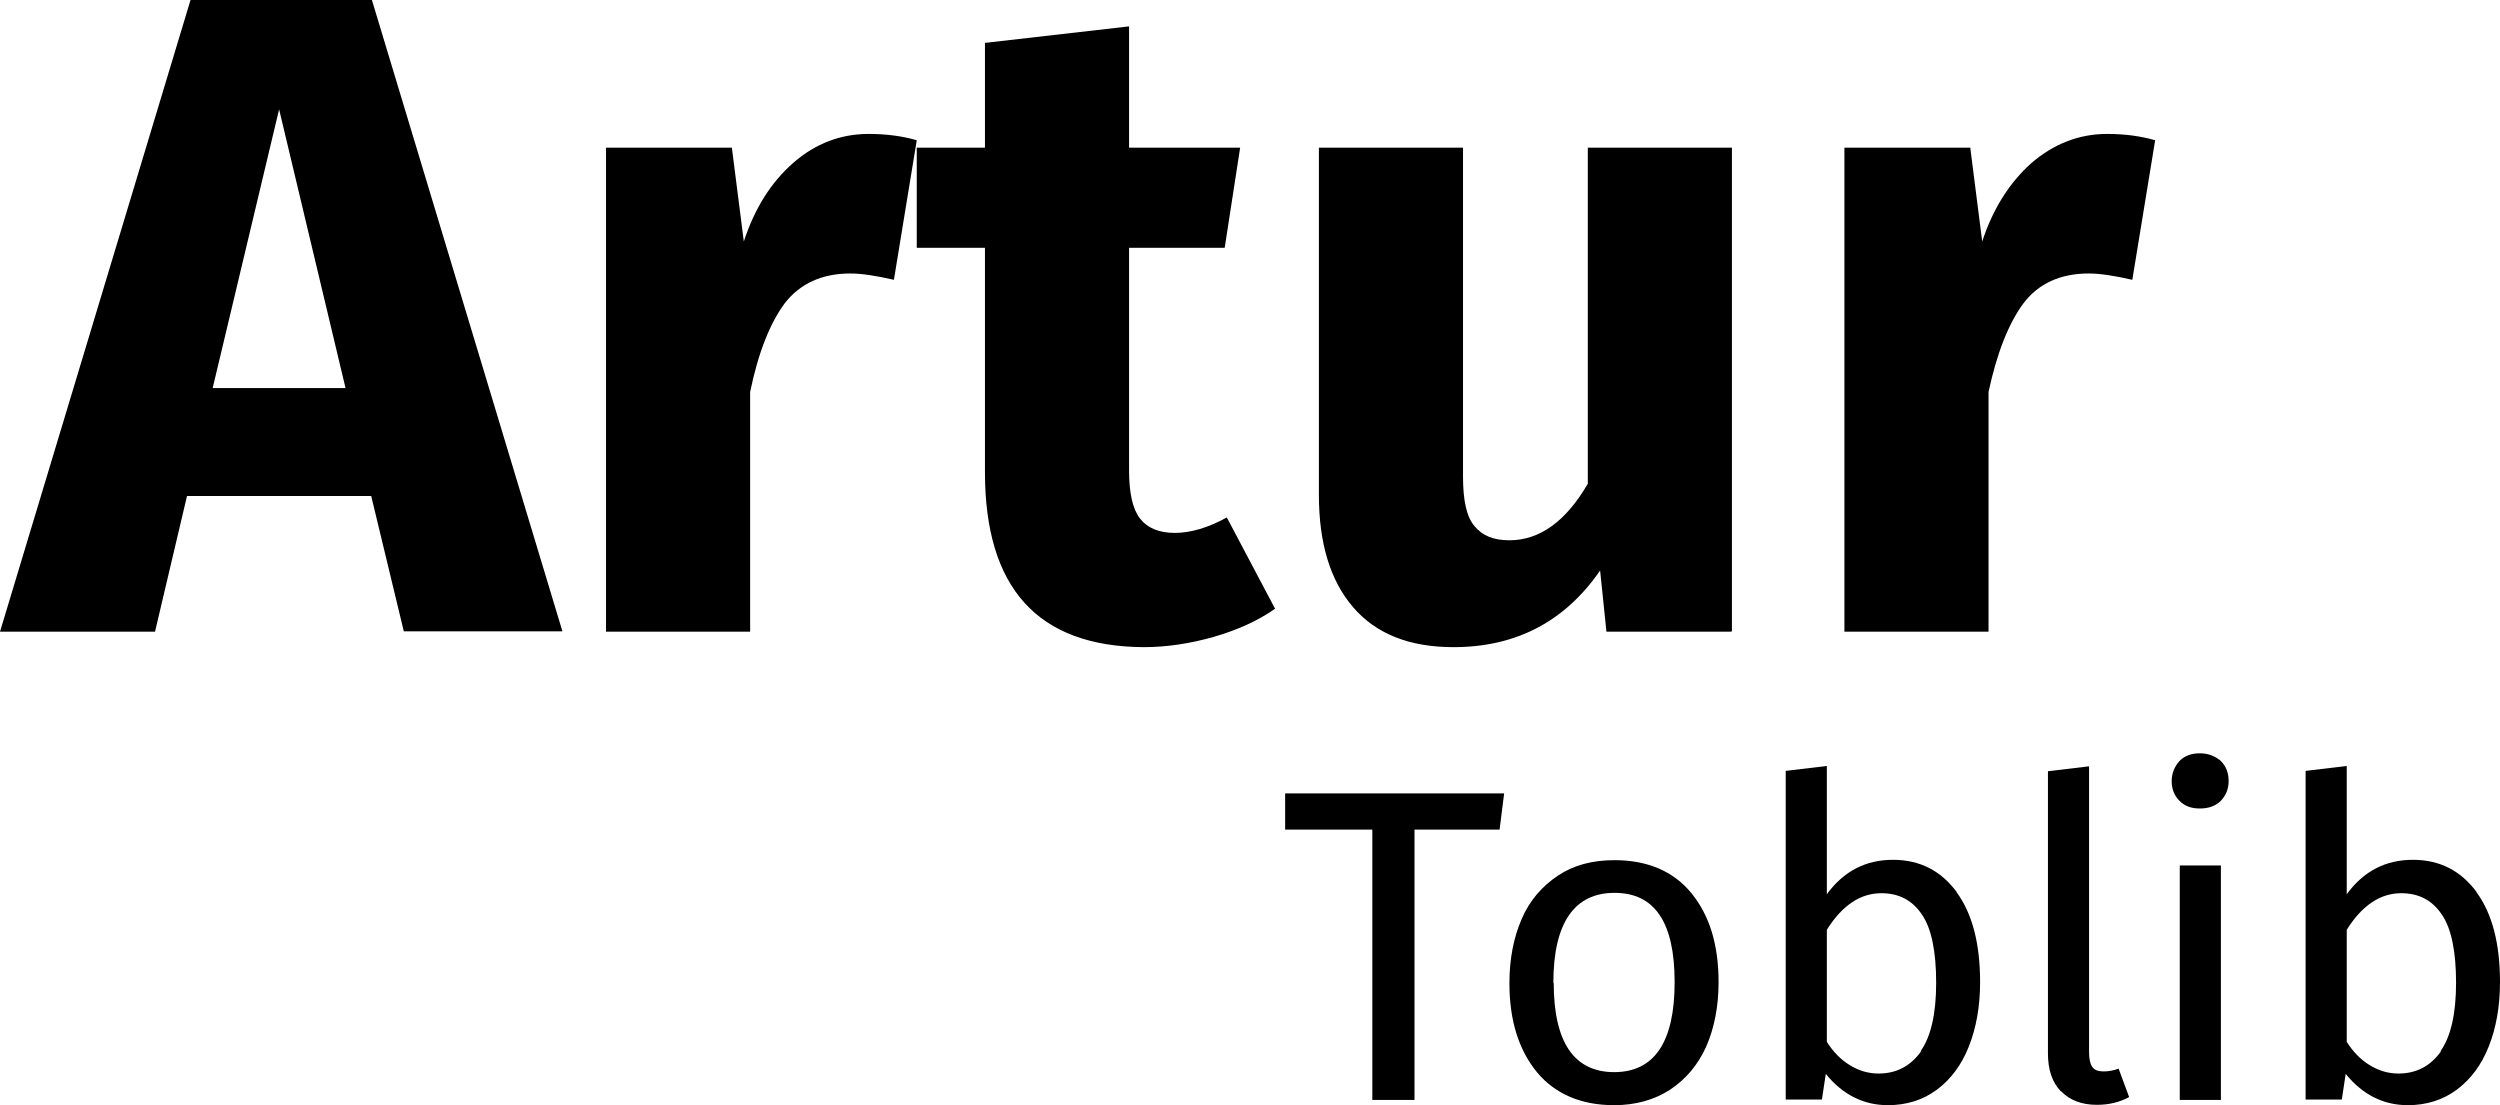<?xml version="1.0" encoding="UTF-8"?><svg id="a" xmlns="http://www.w3.org/2000/svg" width="71.12" height="31.44" viewBox="0 0 71.12 31.44"><g id="b"><g><path d="M42.79,22.57l-.13,1.03h-2.42v7.69h-1.2v-7.69h-2.48v-1.03h6.23Z"/><path d="M48.11,25.4c.52,.63,.78,1.47,.78,2.54,0,.69-.12,1.3-.35,1.83-.24,.53-.58,.93-1.03,1.23-.45,.29-.98,.44-1.59,.44-.93,0-1.67-.31-2.19-.93-.52-.63-.79-1.47-.79-2.54,0-.69,.12-1.3,.35-1.83s.58-.93,1.03-1.23c.45-.3,.98-.44,1.61-.44,.93,0,1.67,.31,2.18,.93Zm-3.91,2.56c0,1.69,.58,2.54,1.72,2.54s1.72-.85,1.72-2.56-.57-2.54-1.71-2.54-1.74,.85-1.74,2.56h0Z"/><path d="M55.66,25.38c.45,.61,.67,1.47,.67,2.56,0,.69-.11,1.3-.32,1.83s-.51,.93-.91,1.23c-.39,.29-.86,.44-1.39,.44-.7,0-1.29-.3-1.77-.89l-.11,.73h-1.03v-9.35l1.17-.14v3.65c.48-.66,1.11-.98,1.88-.98s1.36,.31,1.81,.91h0Zm-1.02,4.52c.29-.41,.44-1.06,.44-1.94s-.13-1.55-.41-1.95c-.27-.4-.65-.6-1.15-.6-.59,0-1.11,.34-1.55,1.04v3.19c.18,.28,.39,.5,.65,.66s.53,.24,.82,.24c.51,0,.91-.21,1.21-.63h0Z"/><path d="M58.63,31.05c-.25-.26-.37-.62-.37-1.08v-8.03l1.17-.14v8.14c0,.18,.03,.32,.09,.41s.17,.13,.32,.13,.3-.03,.43-.08l.3,.81c-.28,.15-.58,.22-.92,.22-.43,0-.77-.13-1.02-.39h0Z"/><path d="M63.18,21.65c.15,.15,.22,.34,.22,.57s-.08,.41-.22,.56c-.15,.15-.35,.22-.6,.22s-.43-.07-.58-.22-.22-.34-.22-.56,.08-.41,.22-.57c.15-.15,.34-.22,.58-.22s.44,.08,.6,.22Zm0,2.97v6.67h-1.17v-6.67h1.17Z"/><path d="M70.45,25.38c.45,.61,.67,1.47,.67,2.56,0,.69-.11,1.3-.32,1.83s-.51,.93-.91,1.23c-.39,.29-.86,.44-1.39,.44-.7,0-1.29-.3-1.77-.89l-.11,.73h-1.03v-9.35l1.17-.14v3.65c.48-.66,1.11-.98,1.88-.98s1.36,.31,1.81,.91h0Zm-1.02,4.52c.29-.41,.44-1.06,.44-1.94s-.13-1.55-.41-1.95c-.27-.4-.65-.6-1.15-.6-.59,0-1.11,.34-1.55,1.04v3.19c.18,.28,.39,.5,.65,.66s.53,.24,.82,.24c.51,0,.91-.21,1.21-.63h0Z"/></g></g><g id="c"><g><path d="M11.49,17.97l-.93-3.86H5.32l-.91,3.86H0L5.42,0h5.16l5.42,17.96h-4.51Zm-5.44-6.93h3.78l-1.89-7.93s-1.89,7.93-1.89,7.93Z"/><path d="M26.08,3.99l-.65,3.97c-.52-.12-.93-.18-1.24-.18-.81,0-1.43,.29-1.86,.84-.42,.56-.76,1.41-.99,2.53v6.82h-4.1V4.2h3.58l.34,2.67c.31-.95,.78-1.69,1.41-2.24s1.35-.82,2.14-.82c.5,0,.96,.06,1.37,.18Z"/><path d="M36.27,17.32c-.5,.35-1.09,.61-1.75,.8-.67,.19-1.33,.29-1.99,.29-3.01-.02-4.51-1.68-4.51-4.98V7.05h-1.94v-2.85h1.94V1.22l4.1-.47v3.45h3.16l-.44,2.85h-2.72v6.33c0,.64,.1,1.1,.31,1.37s.54,.41,.99,.41,.96-.15,1.48-.44l1.37,2.59h0Z"/><path d="M49.25,17.97h-3.55l-.18-1.74c-1,1.45-2.39,2.18-4.17,2.18-1.26,0-2.21-.38-2.86-1.14s-.97-1.82-.97-3.19V4.2h4.1V13.56c0,.67,.1,1.15,.33,1.41,.22,.27,.54,.4,.99,.4,.86,0,1.61-.54,2.23-1.61V4.2h4.1v13.76h-.02Z"/><path d="M61.31,3.99l-.65,3.97c-.52-.12-.93-.18-1.24-.18-.81,0-1.43,.29-1.85,.84-.42,.56-.76,1.41-1,2.53v6.82h-4.1V4.2h3.58l.34,2.67c.31-.95,.79-1.69,1.41-2.24,.63-.54,1.35-.82,2.14-.82,.5,0,.96,.06,1.37,.18Z"/></g></g></svg>